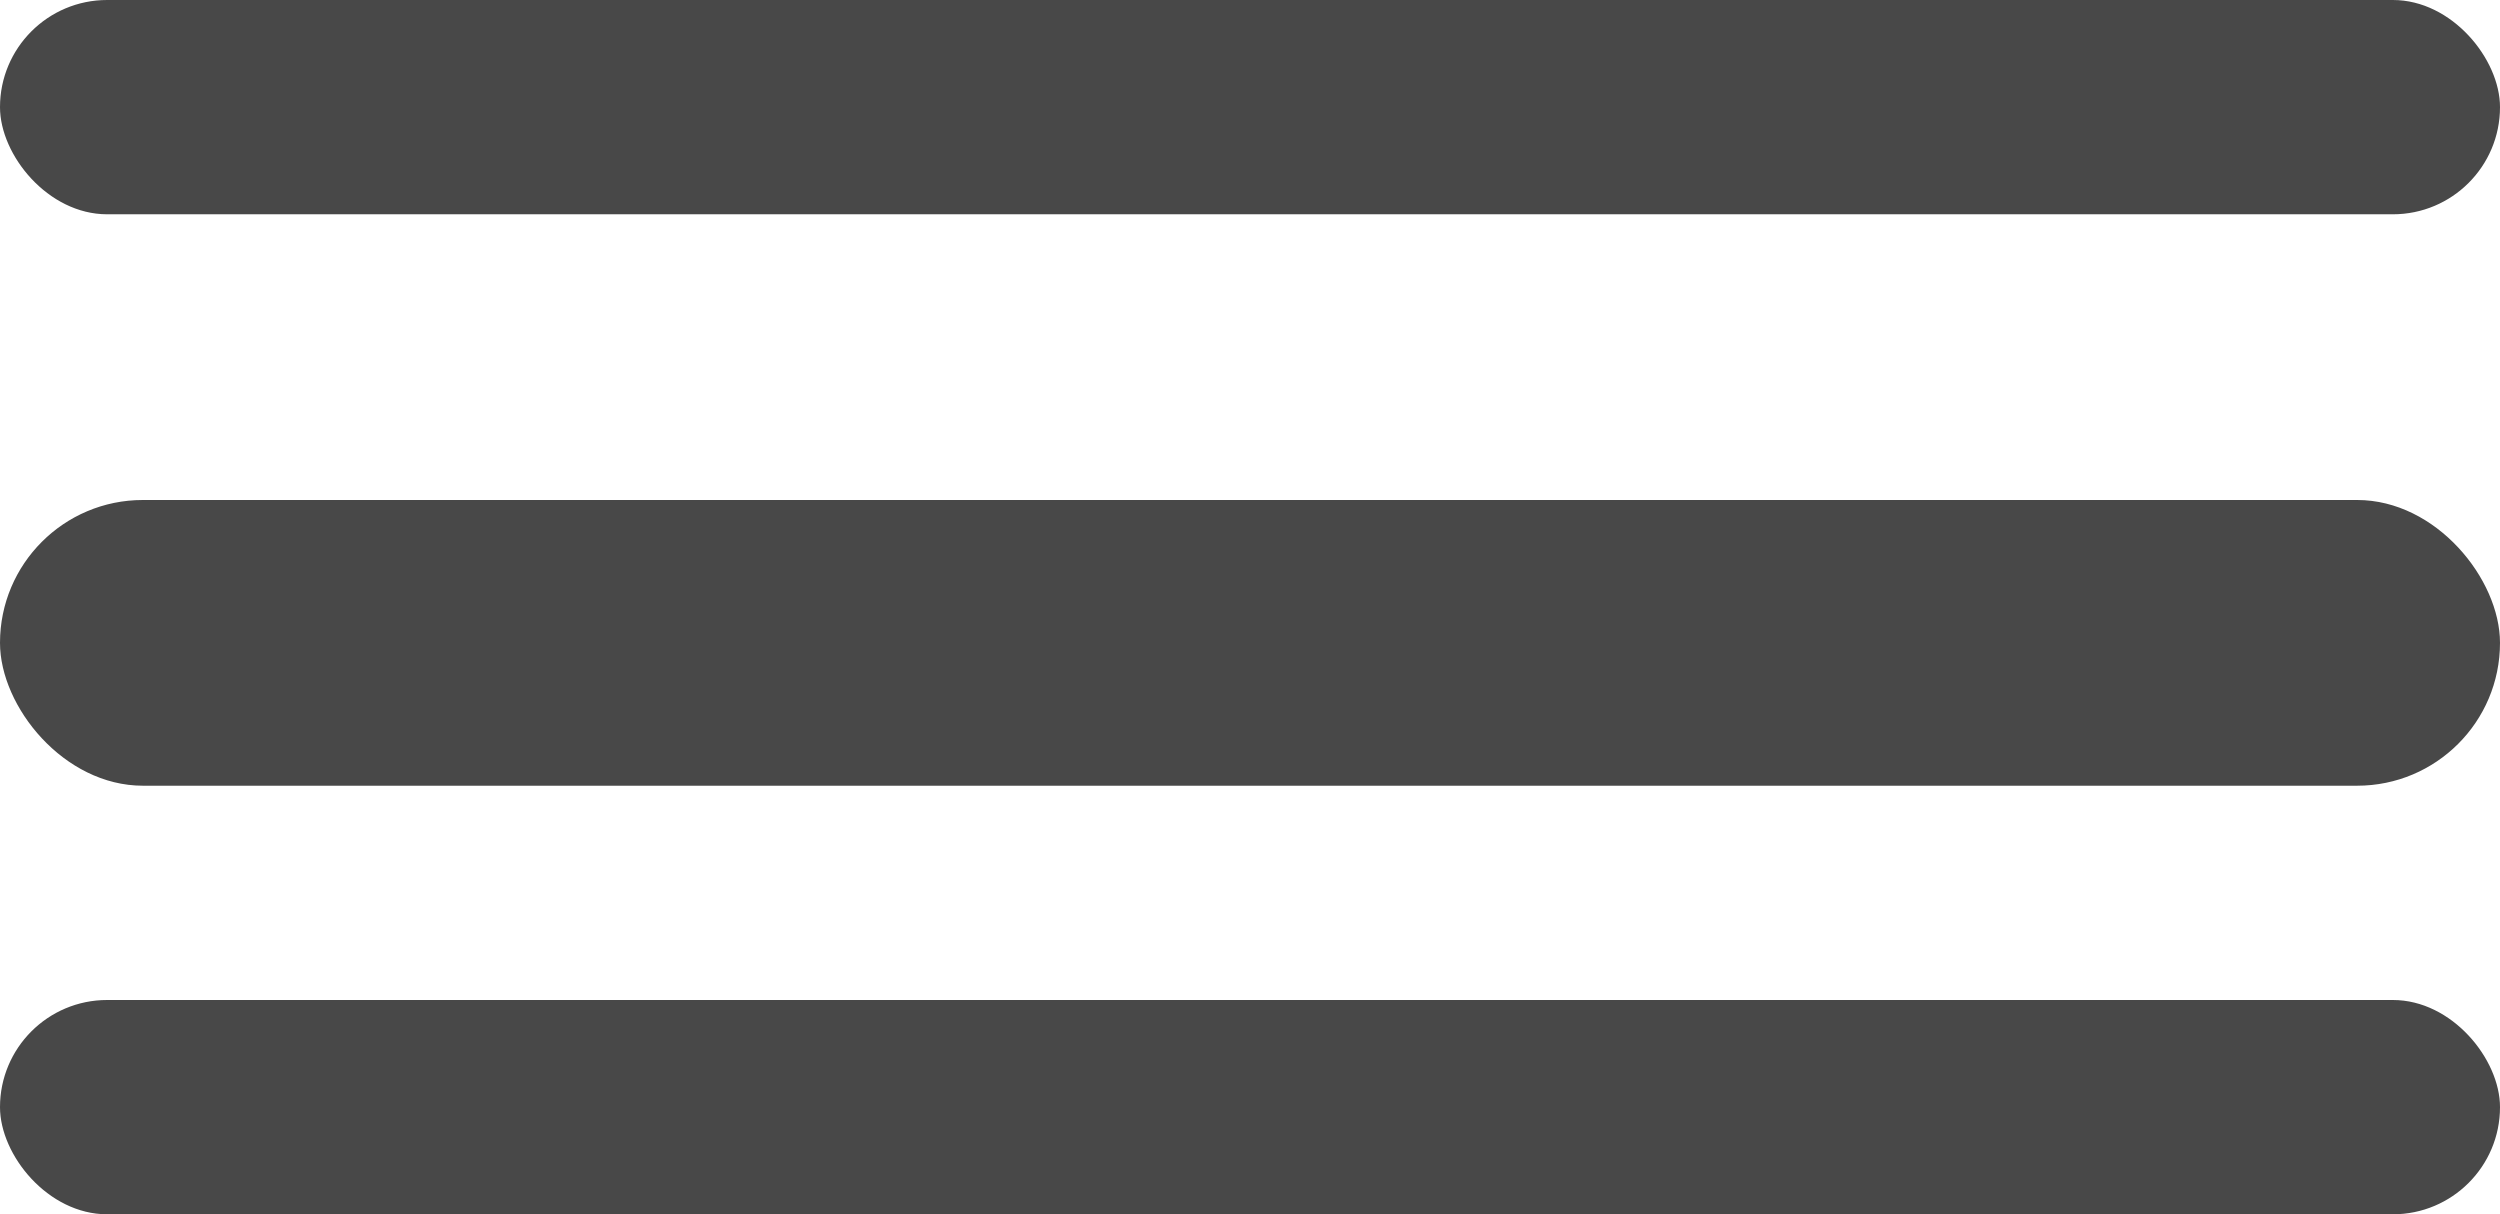 <svg width="35" height="17" viewBox="0 0 35 17" fill="none" xmlns="http://www.w3.org/2000/svg">
<rect width="35" height="3" rx="1.5" fill="#484848"/>
<rect y="7" width="35" height="4" rx="2" fill="#484848"/>
<rect y="14" width="35" height="3" rx="1.5" fill="#484848"/>
</svg>
